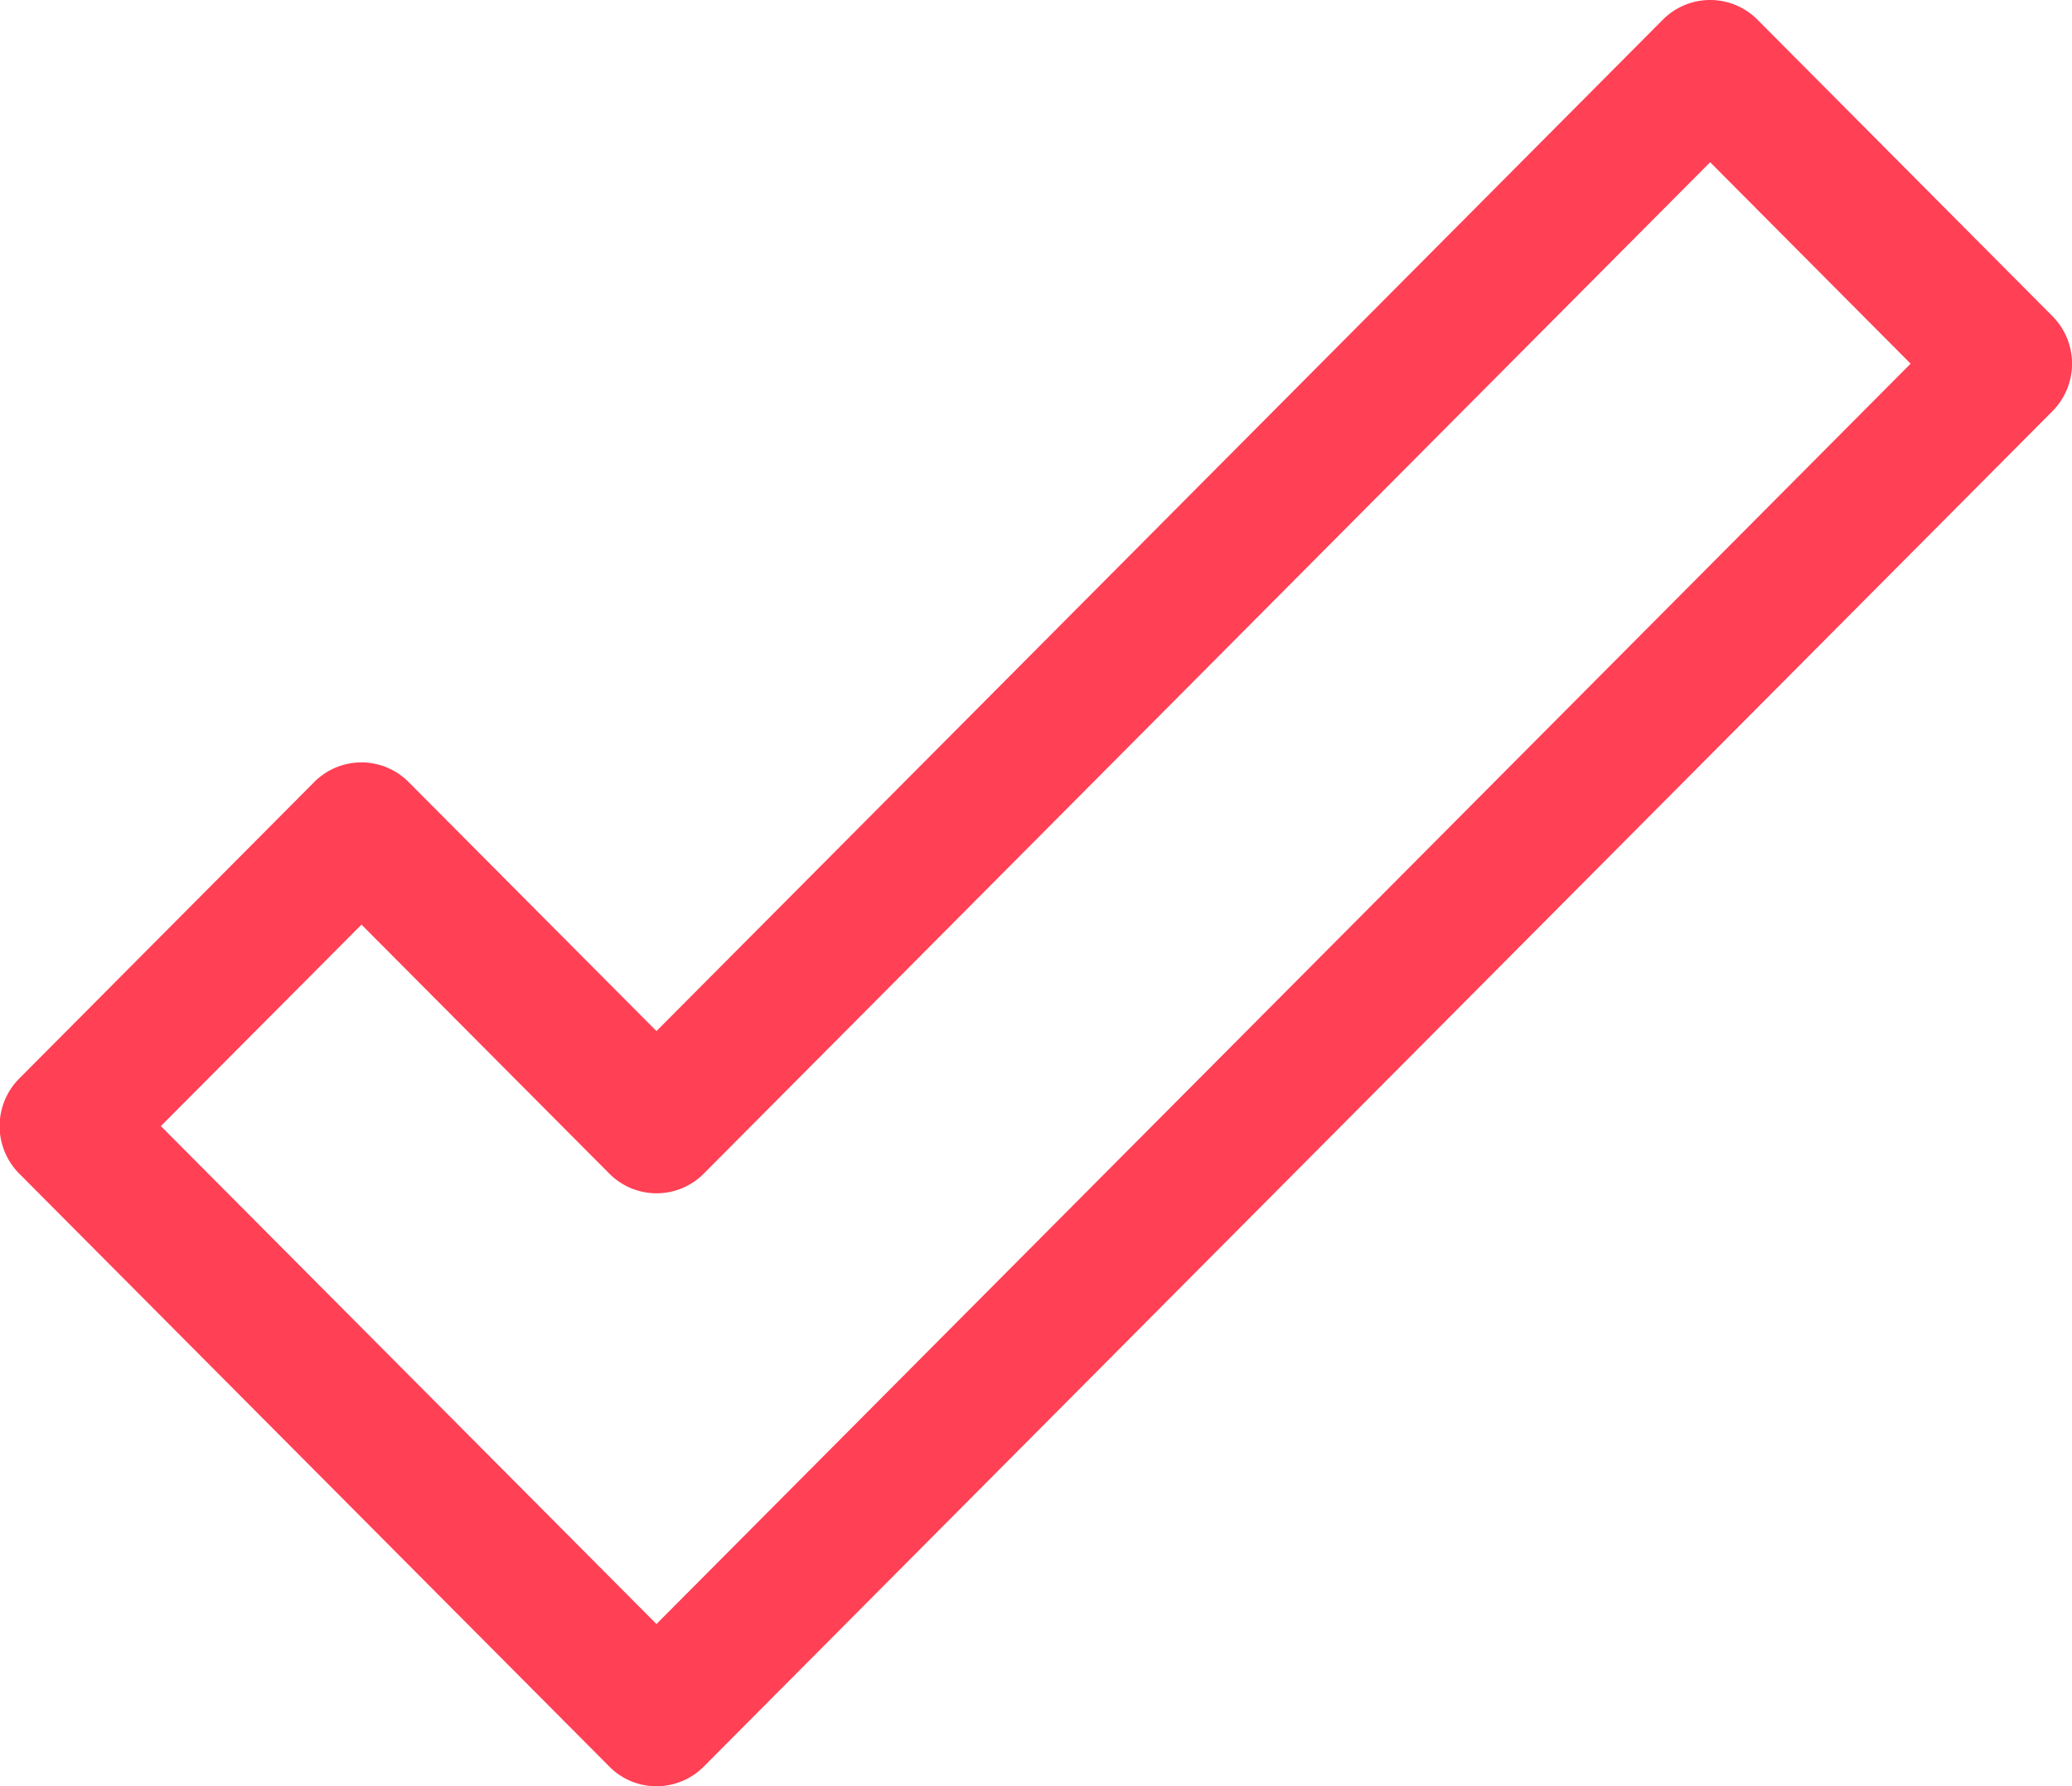 <svg xmlns="http://www.w3.org/2000/svg" width="123" height="106.03" viewBox="0 0 123 106.03">
  <defs>
    <style>
      .cls-1 {
        fill: #ff4055;
        fill-rule: evenodd;
      }
    </style>
  </defs>
  <path id="icon-assesment.svg" class="cls-1" d="M5312.97,6345.01a3.913,3.913,0,0,1-2.8-1.17l-35.03-35.2a4,4,0,0,1,0-5.64l17.51-17.6a3.947,3.947,0,0,1,5.61,0l14.71,14.78,59.74-60.04a3.959,3.959,0,0,1,5.62,0l17.51,17.6a4,4,0,0,1,0,5.64l-80.06,80.46A3.953,3.953,0,0,1,5312.97,6345.01Zm-29.42-39.19,29.42,29.56,74.45-74.82-11.9-11.96-59.74,60.04a3.947,3.947,0,0,1-5.61,0l-14.71-14.78Z" transform="translate(-5274 -6238.97)"/>
</svg>
